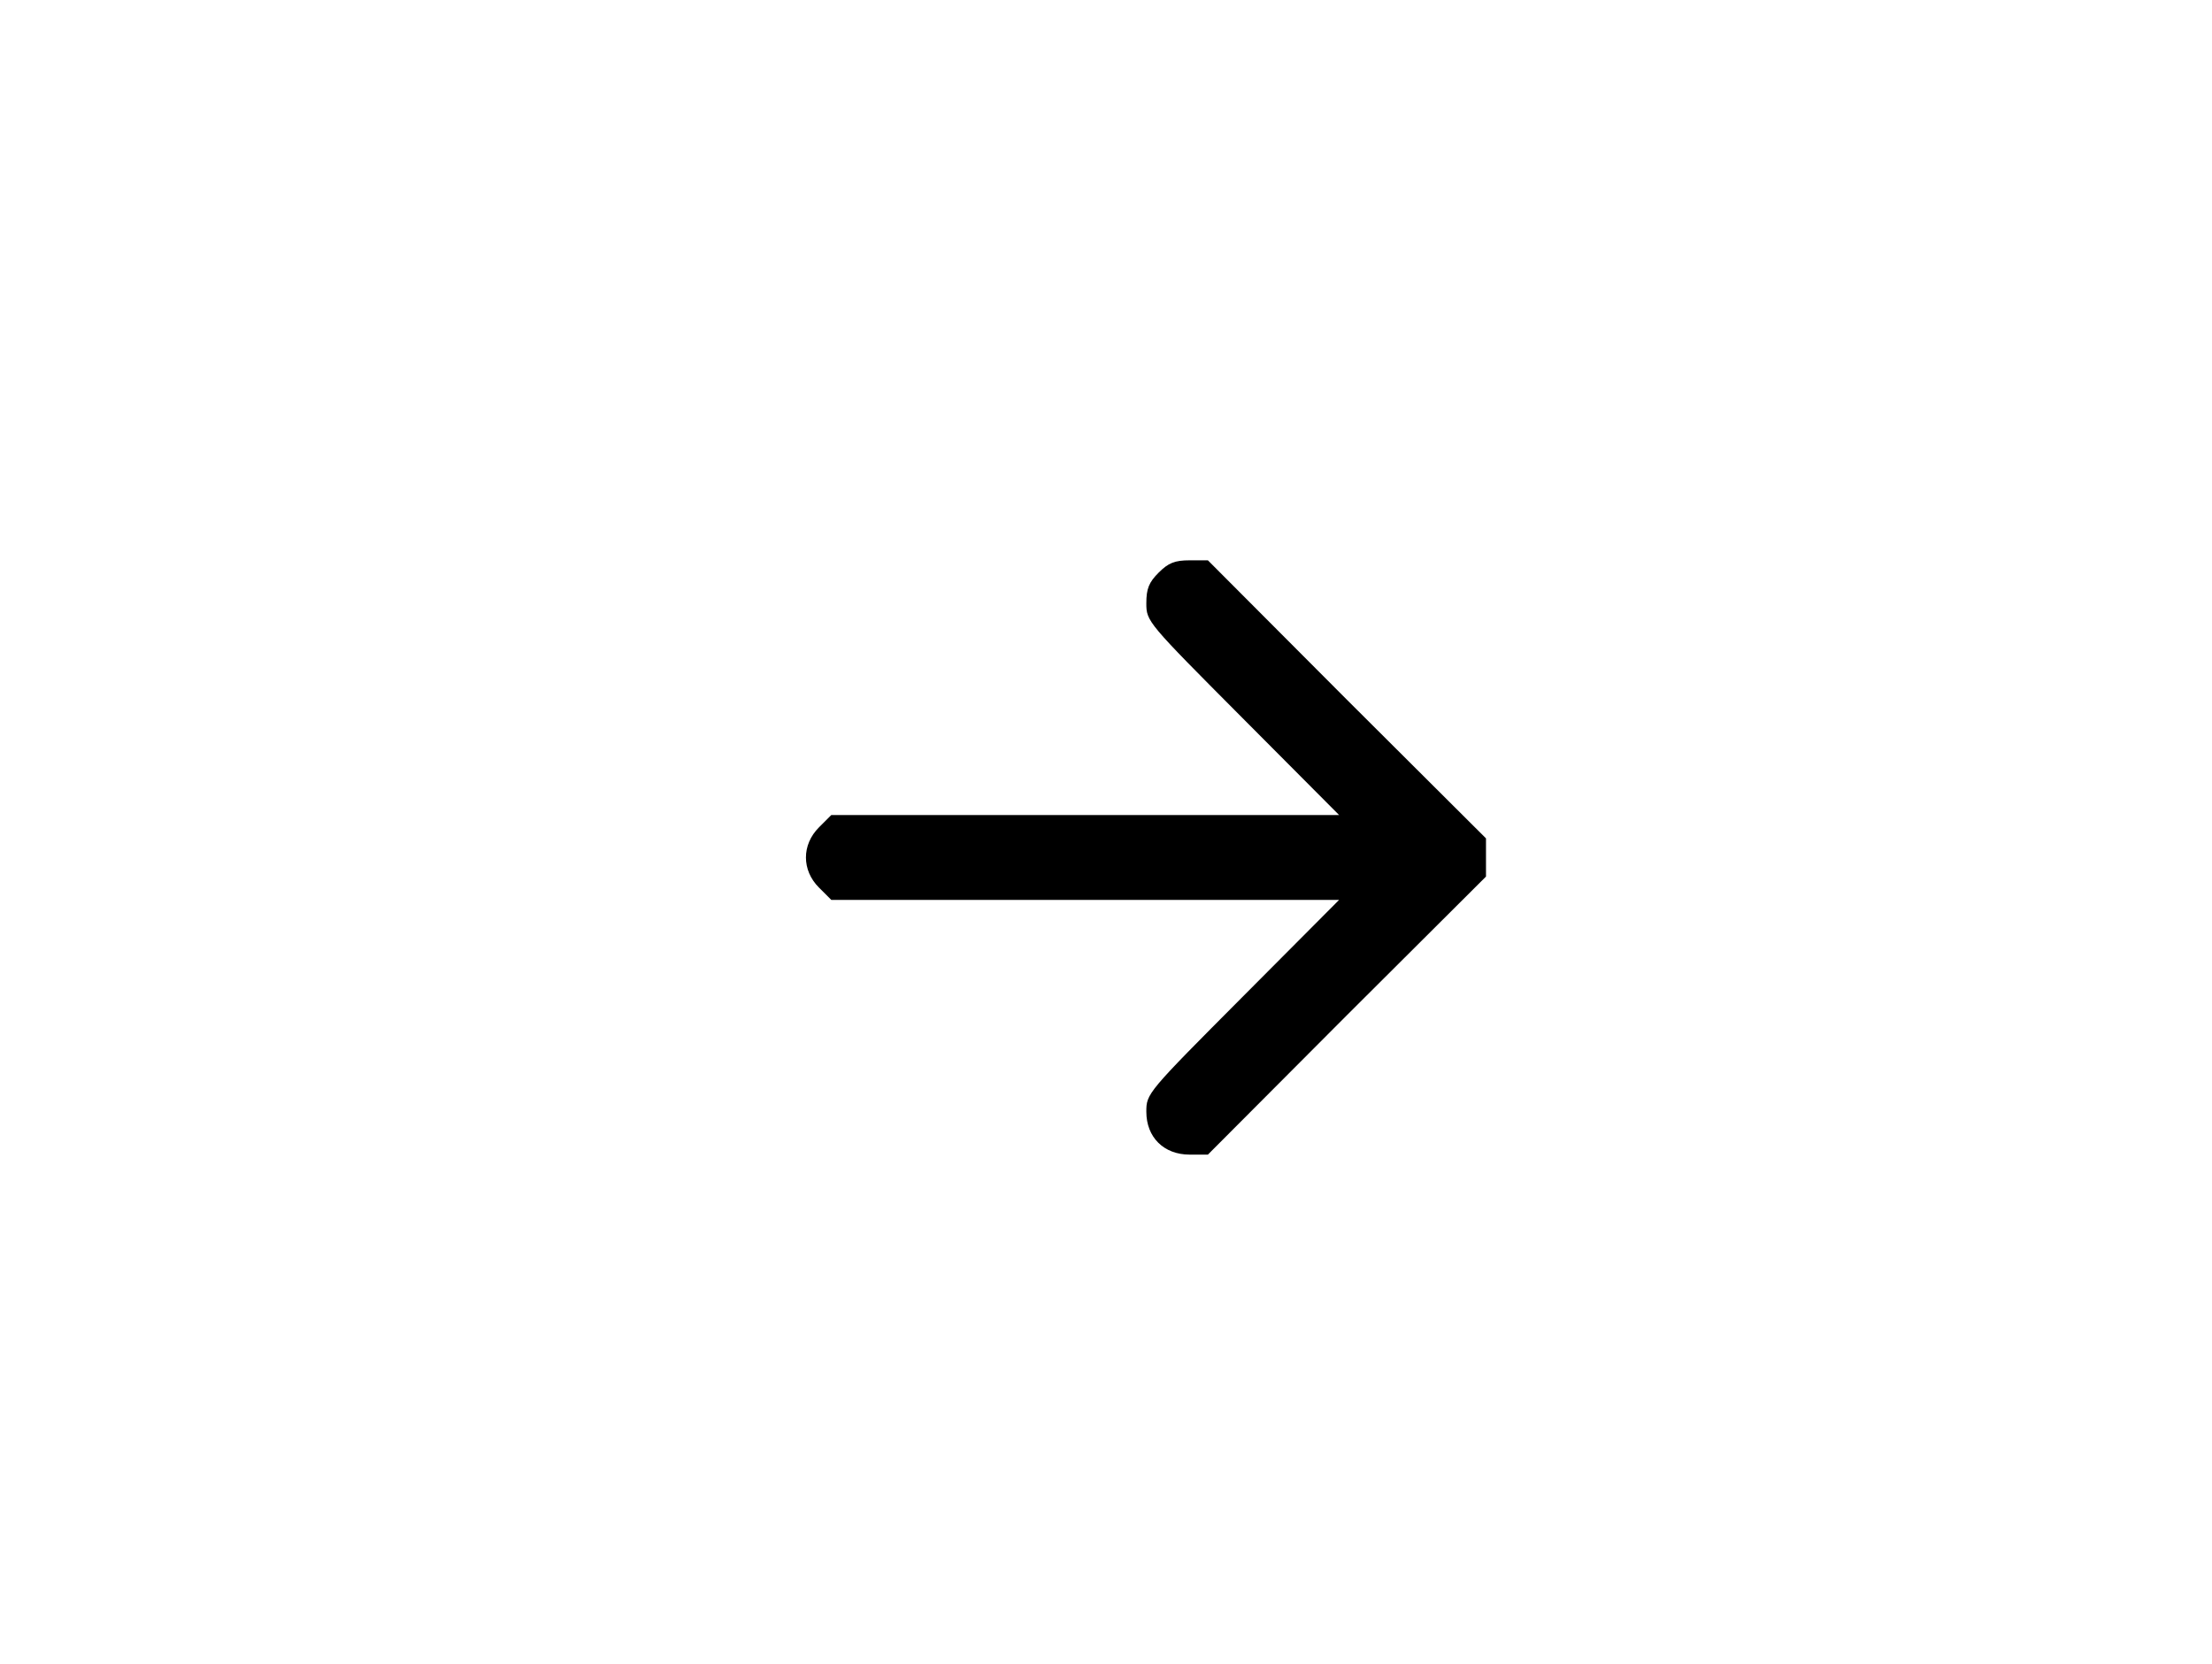 <?xml version="1.0" standalone="no"?>
<!DOCTYPE svg PUBLIC "-//W3C//DTD SVG 20010904//EN"
 "http://www.w3.org/TR/2001/REC-SVG-20010904/DTD/svg10.dtd">
<svg version="1.0" xmlns="http://www.w3.org/2000/svg"
 width="521pt" height="392pt" viewBox="0 0 521 392"
 preserveAspectRatio="xMidYMid meet">
<g transform="translate(0,392) scale(0.1,-0.1)"
fill="#000000" stroke="none">
<path d="M2729 2571 c-23 -23 -29 -38 -29 -72 0 -43 2 -45 227 -271 l227 -228
-598 0 -598 0 -29 -29 c-41 -41 -41 -101 0 -142 l29 -29 598 0 598 0 -227
-228 c-225 -226 -227 -228 -227 -271 0 -60 41 -101 102 -101 l43 0 327 328
328 327 0 45 0 45 -328 327 -327 328 -43 0 c-35 0 -50 -6 -73 -29z"/>
</g>
</svg>
